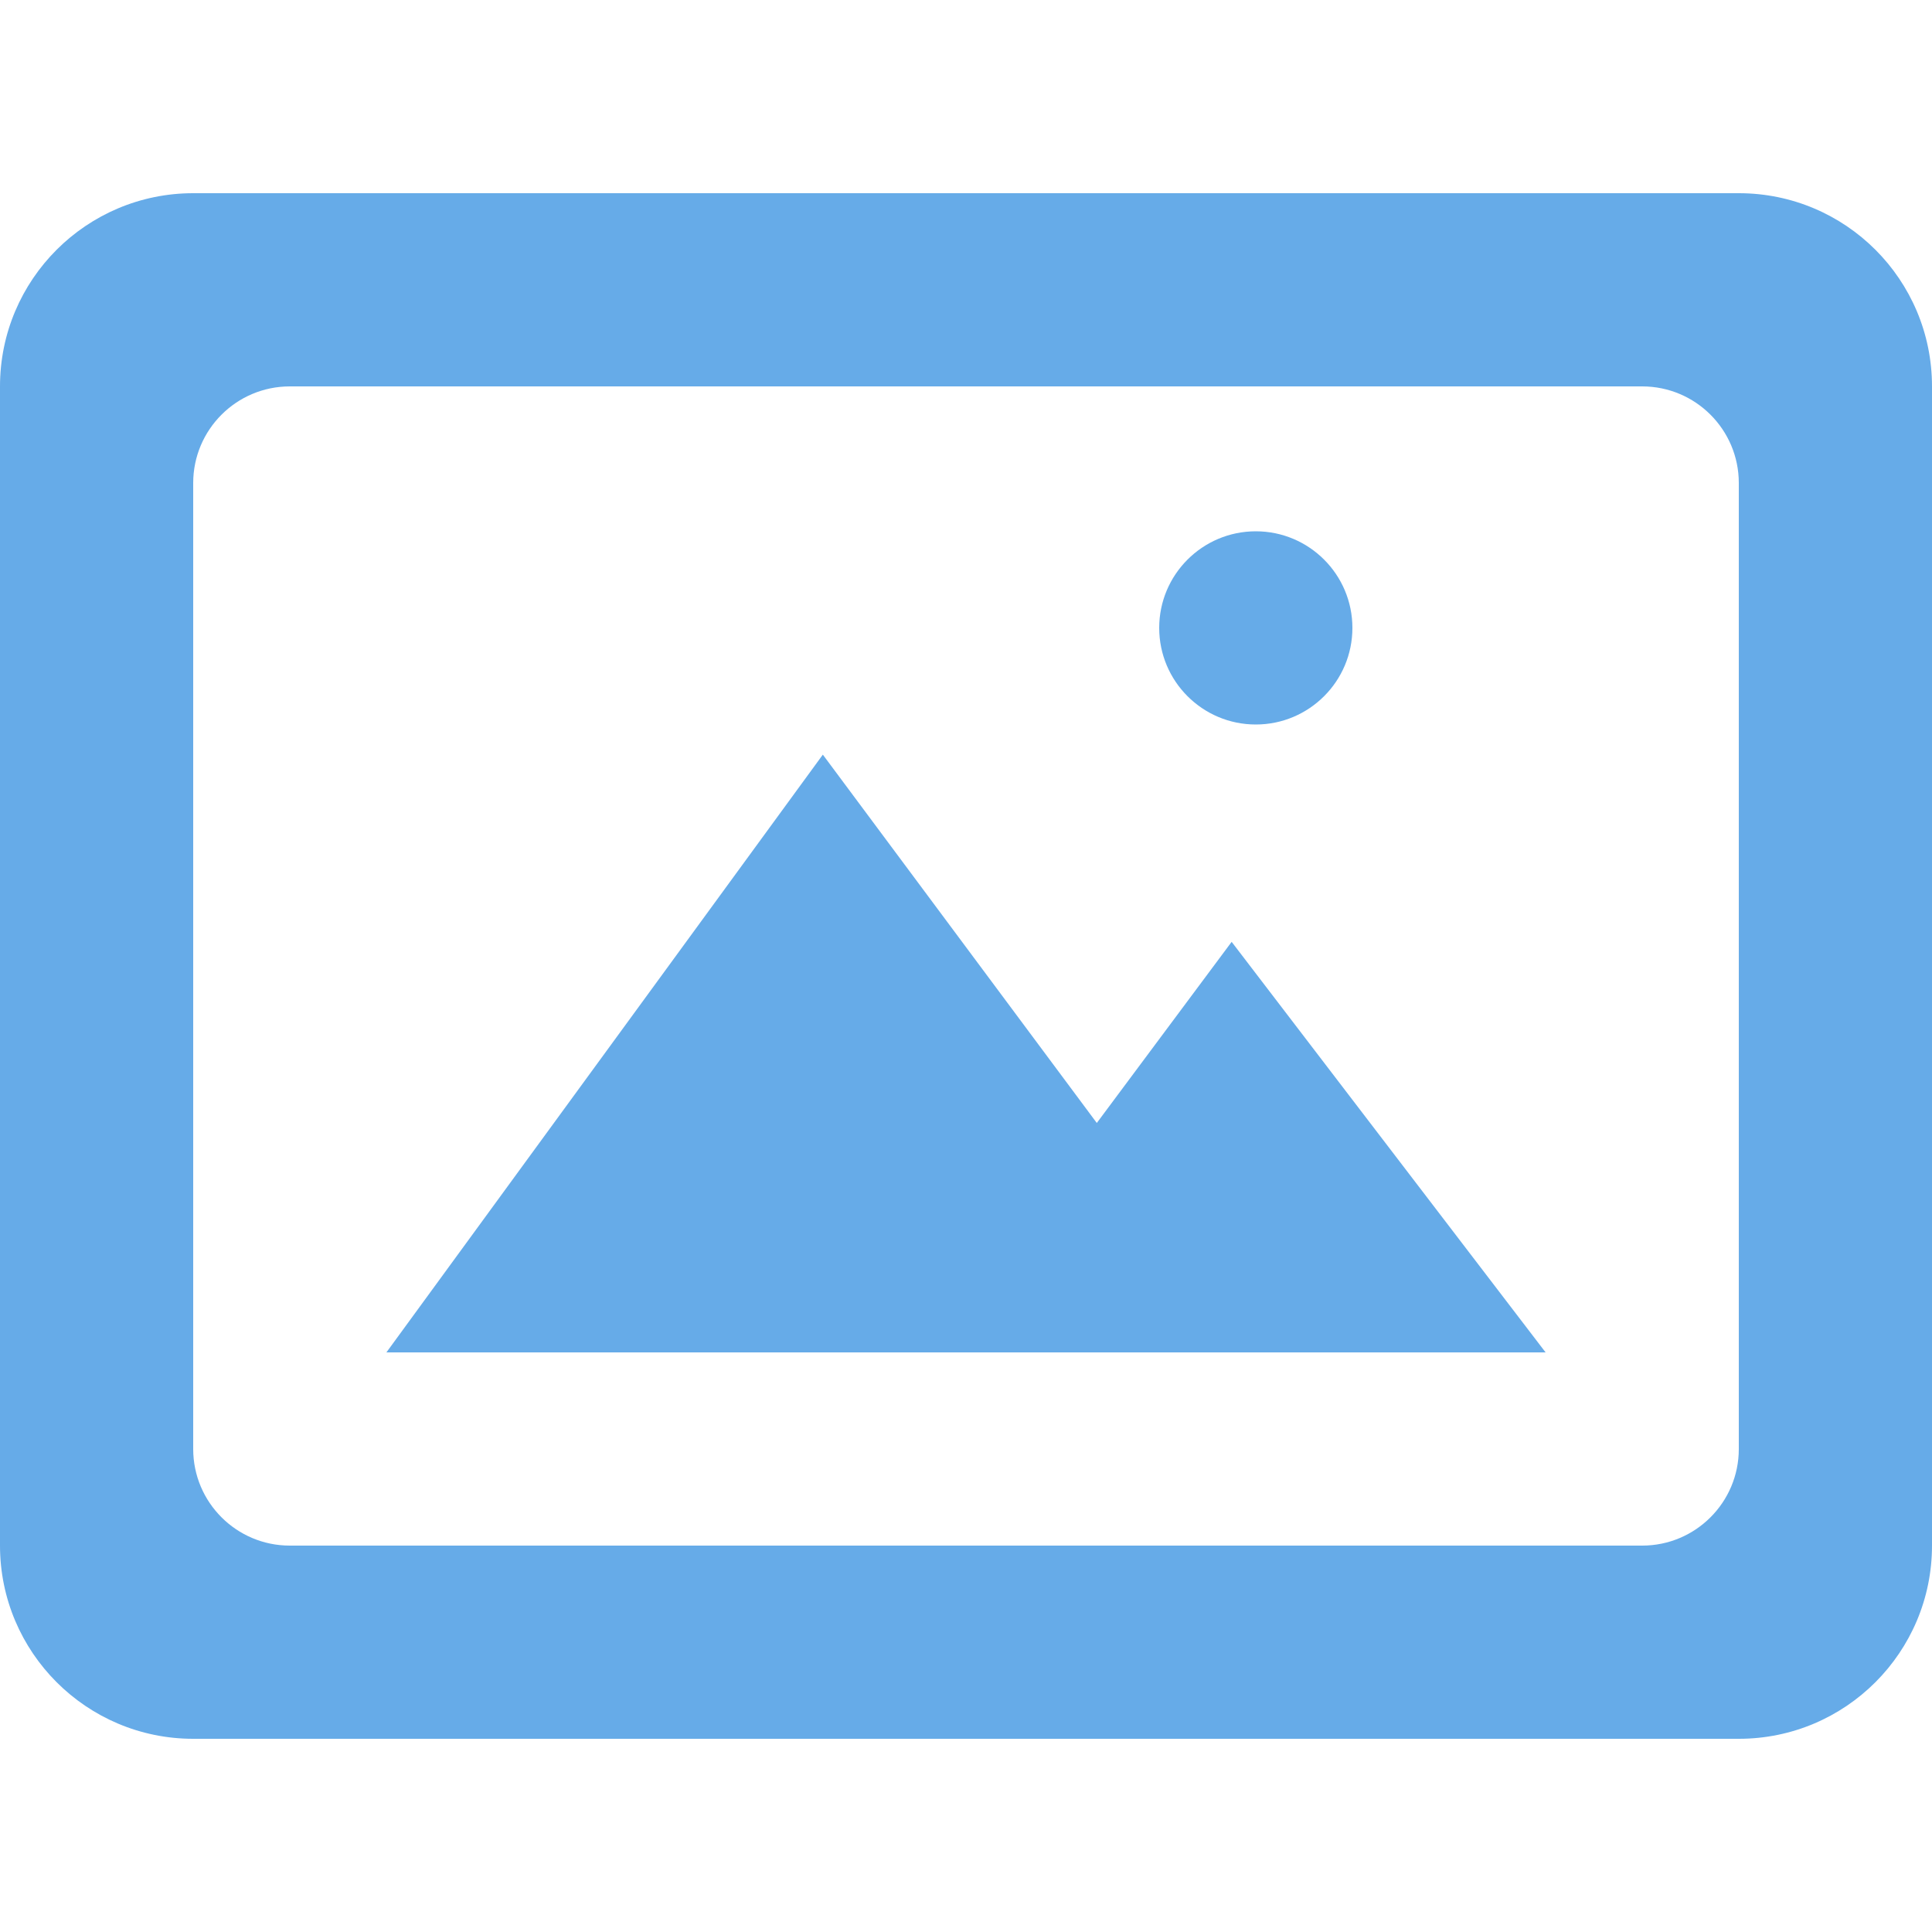 <!DOCTYPE svg PUBLIC "-//W3C//DTD SVG 1.1//EN" "http://www.w3.org/Graphics/SVG/1.1/DTD/svg11.dtd">
<!-- Uploaded to: SVG Repo, www.svgrepo.com, Transformed by: SVG Repo Mixer Tools -->
<svg width="256px" height="256px" viewBox="0 -2 20 20" version="1.1" xmlns="http://www.w3.org/2000/svg" xmlns:xlink="http://www.w3.org/1999/xlink" fill="#000000" stroke="#000000">
<g id="SVGRepo_bgCarrier" stroke-width="0"/>
<g id="SVGRepo_tracerCarrier" stroke-linecap="round" stroke-linejoin="round"/>
<g id="SVGRepo_iconCarrier"> <title>image_picture [#973]</title> <desc>Created with Sketch.</desc> <defs> </defs> <g id="Page-1" stroke="none" stroke-width="1" fill="none" fill-rule="evenodd"> <g id="Dribbble-Light-Preview" transform="translate(-340, -3881)" fill="#66abe8"> <g id="icons" transform="translate(56, 160)"> <path d="M296,3725.5 C296,3724.948 296.448,3724.5 297,3724.5 C297.552,3724.5 298,3724.948 298,3725.5 C298,3726.052 297.552,3726.5 297,3726.5 C296.448,3726.5 296,3726.052 296,3725.5 L296,3725.5 Z M296.75,3728.75 L300,3733 L288,3733 L292.518,3726.812 L295.354,3730.625 L296.75,3728.75 Z M302,3734 C302,3734.552 301.552,3735 301,3735 L287,3735 C286.448,3735 286,3734.552 286,3734 L286,3724 C286,3723.448 286.448,3723 287,3723 L301,3723 C301.552,3723 302,3723.448 302,3724 L302,3734 Z M302,3721 L286,3721 C284.896,3721 284,3721.895 284,3723 L284,3735 C284,3736.104 284.896,3737 286,3737 L302,3737 C303.105,3737 304,3736.104 304,3735 L304,3723 C304,3721.895 303.105,3721 302,3721 L302,3721 Z" id="image_picture-[#973]"> </path> </g> </g> </g> </g>
</svg>